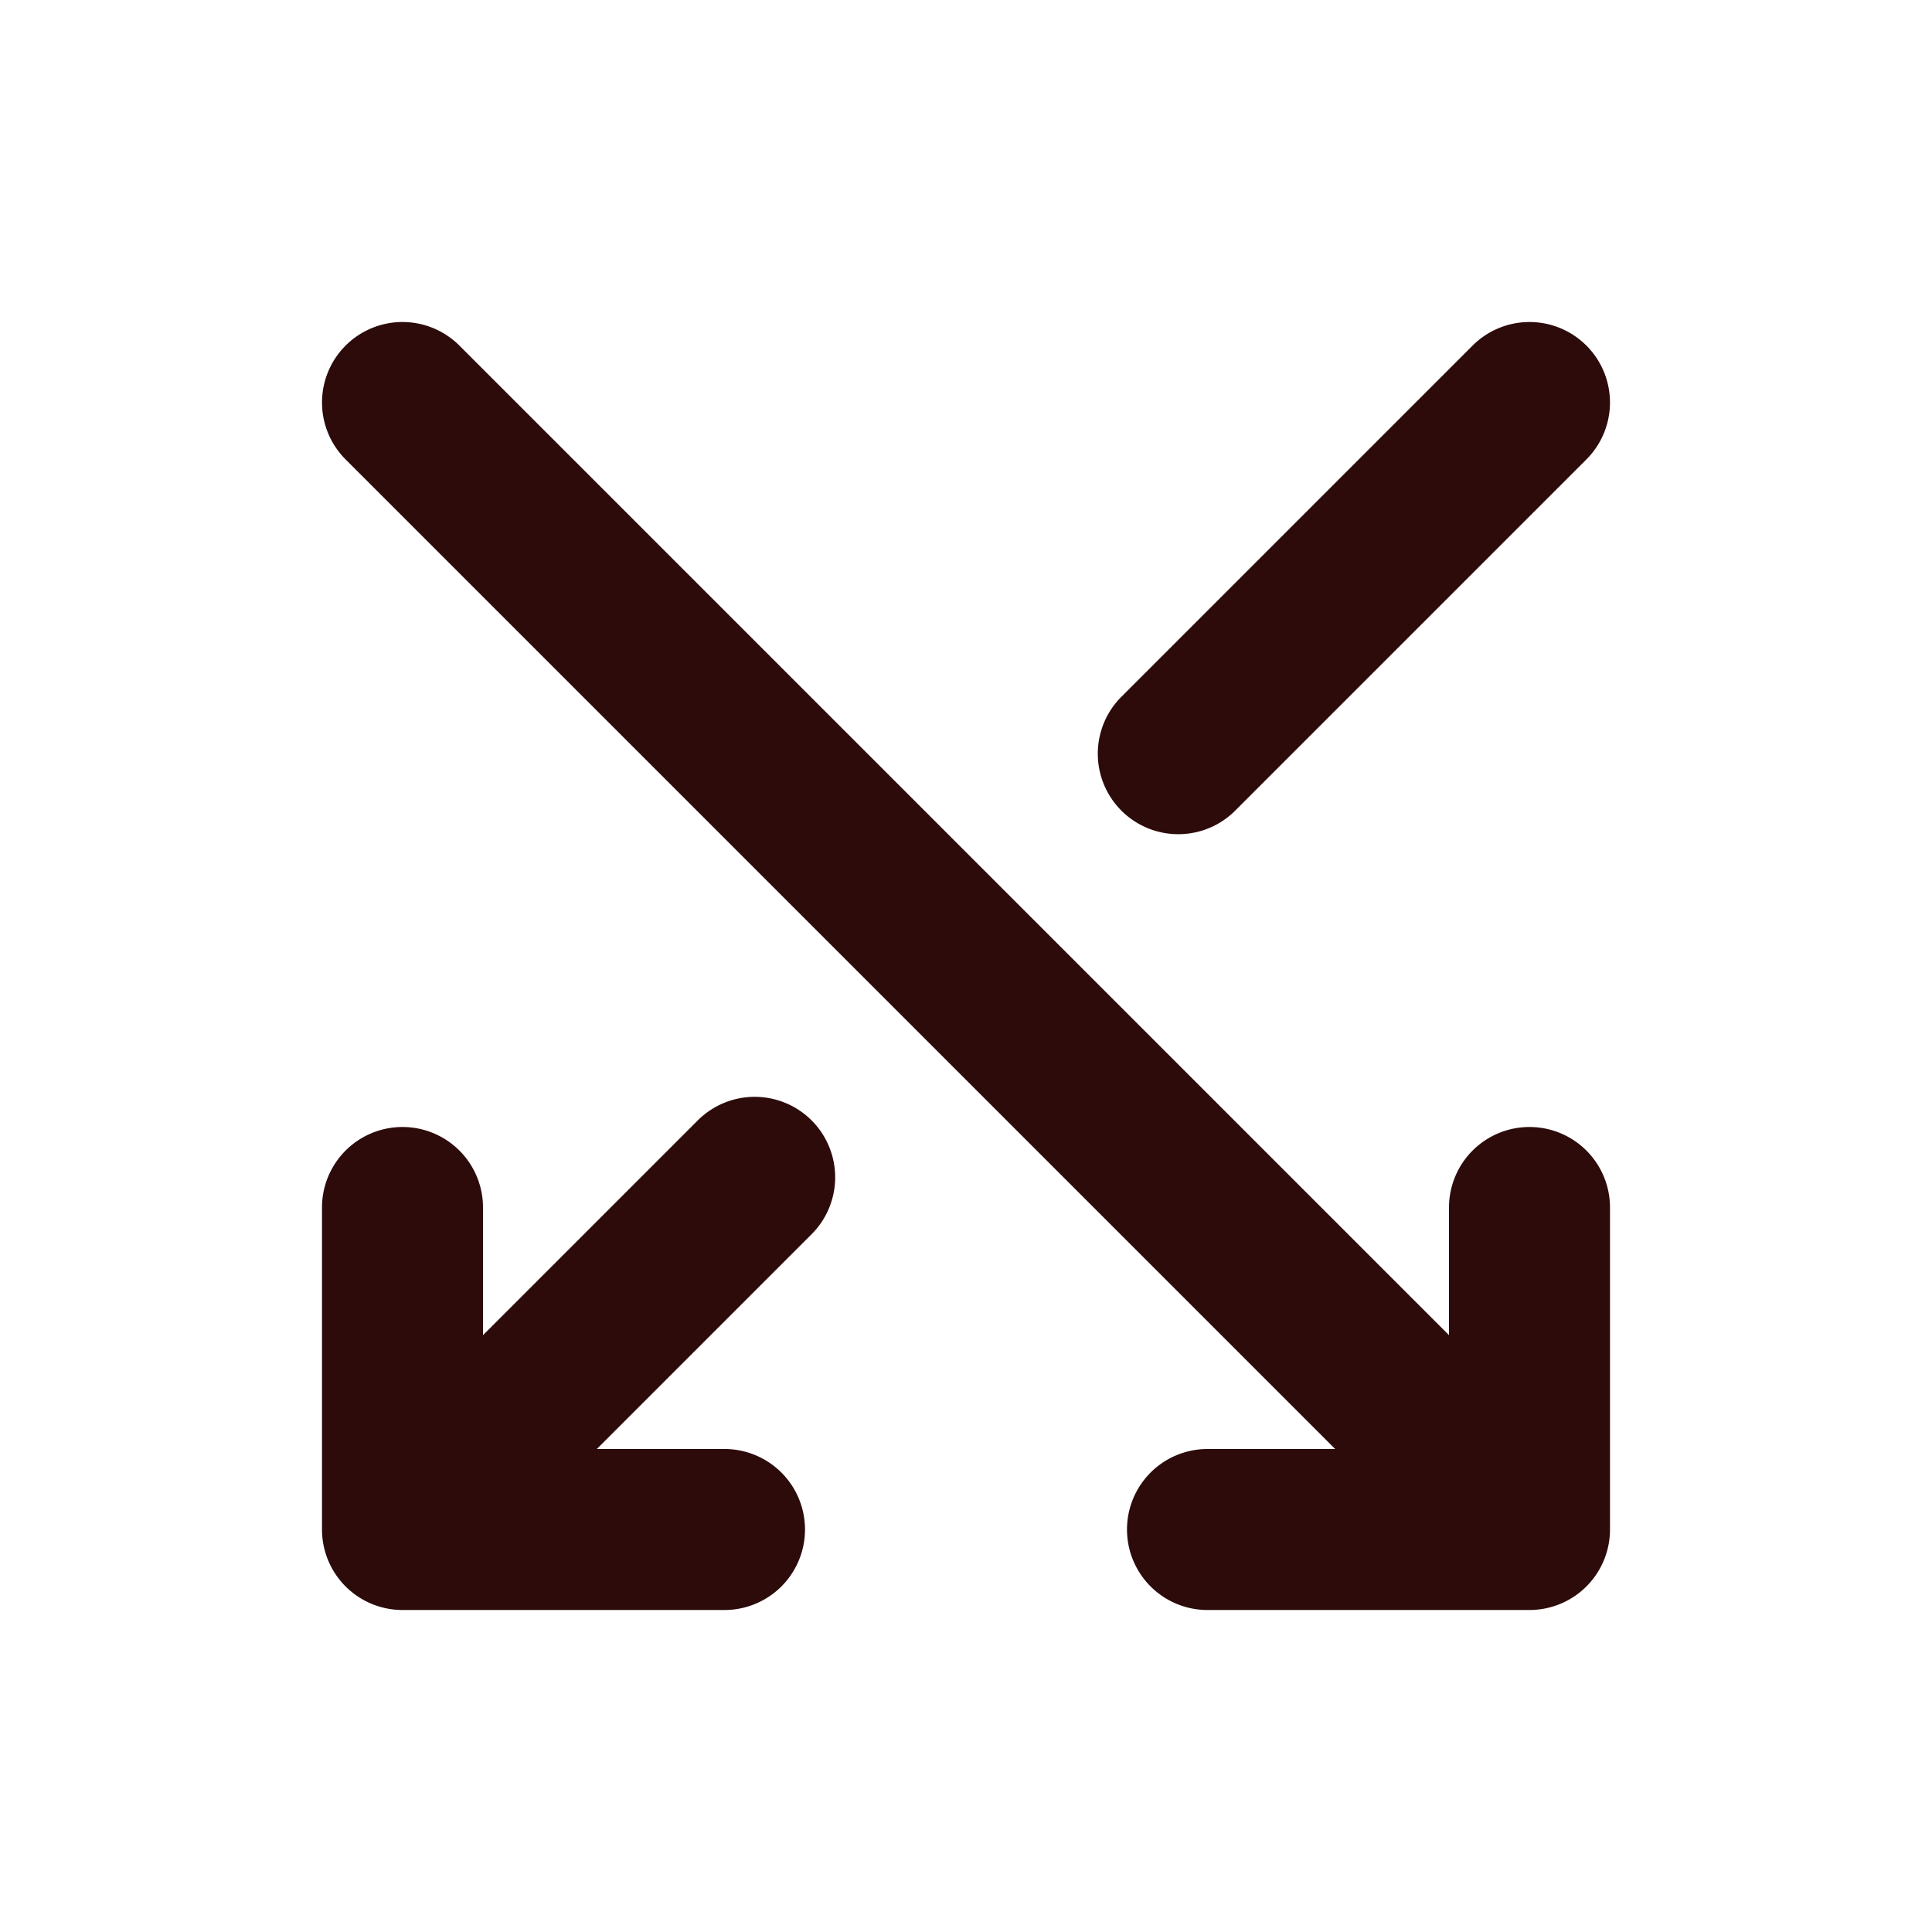 <svg width="48" height="48" fill="#2d0b0b" viewBox="0 0 24 24" xmlns="http://www.w3.org/2000/svg">
<path fill-rule="evenodd" d="M4.293 4.293a1 1 0 0 1 1.414 0L18 16.586V15a1 1 0 1 1 2 0v4a1 1 0 0 1-1 1h-4a1 1 0 1 1 0-2h1.586L4.293 5.707a1 1 0 0 1 0-1.414Z" clip-rule="evenodd"></path>
<path fill-rule="evenodd" d="M19.707 4.293a1 1 0 0 1 0 1.414l-4.375 4.375a1 1 0 0 1-1.414-1.414l4.375-4.375a1 1 0 0 1 1.414 0Zm-9.625 9.625a1 1 0 0 1 0 1.414L7.414 18H9a1 1 0 1 1 0 2H5a1 1 0 0 1-1-1v-4a1 1 0 1 1 2 0v1.586l2.668-2.668a1 1 0 0 1 1.414 0Z" clip-rule="evenodd"></path>
</svg>